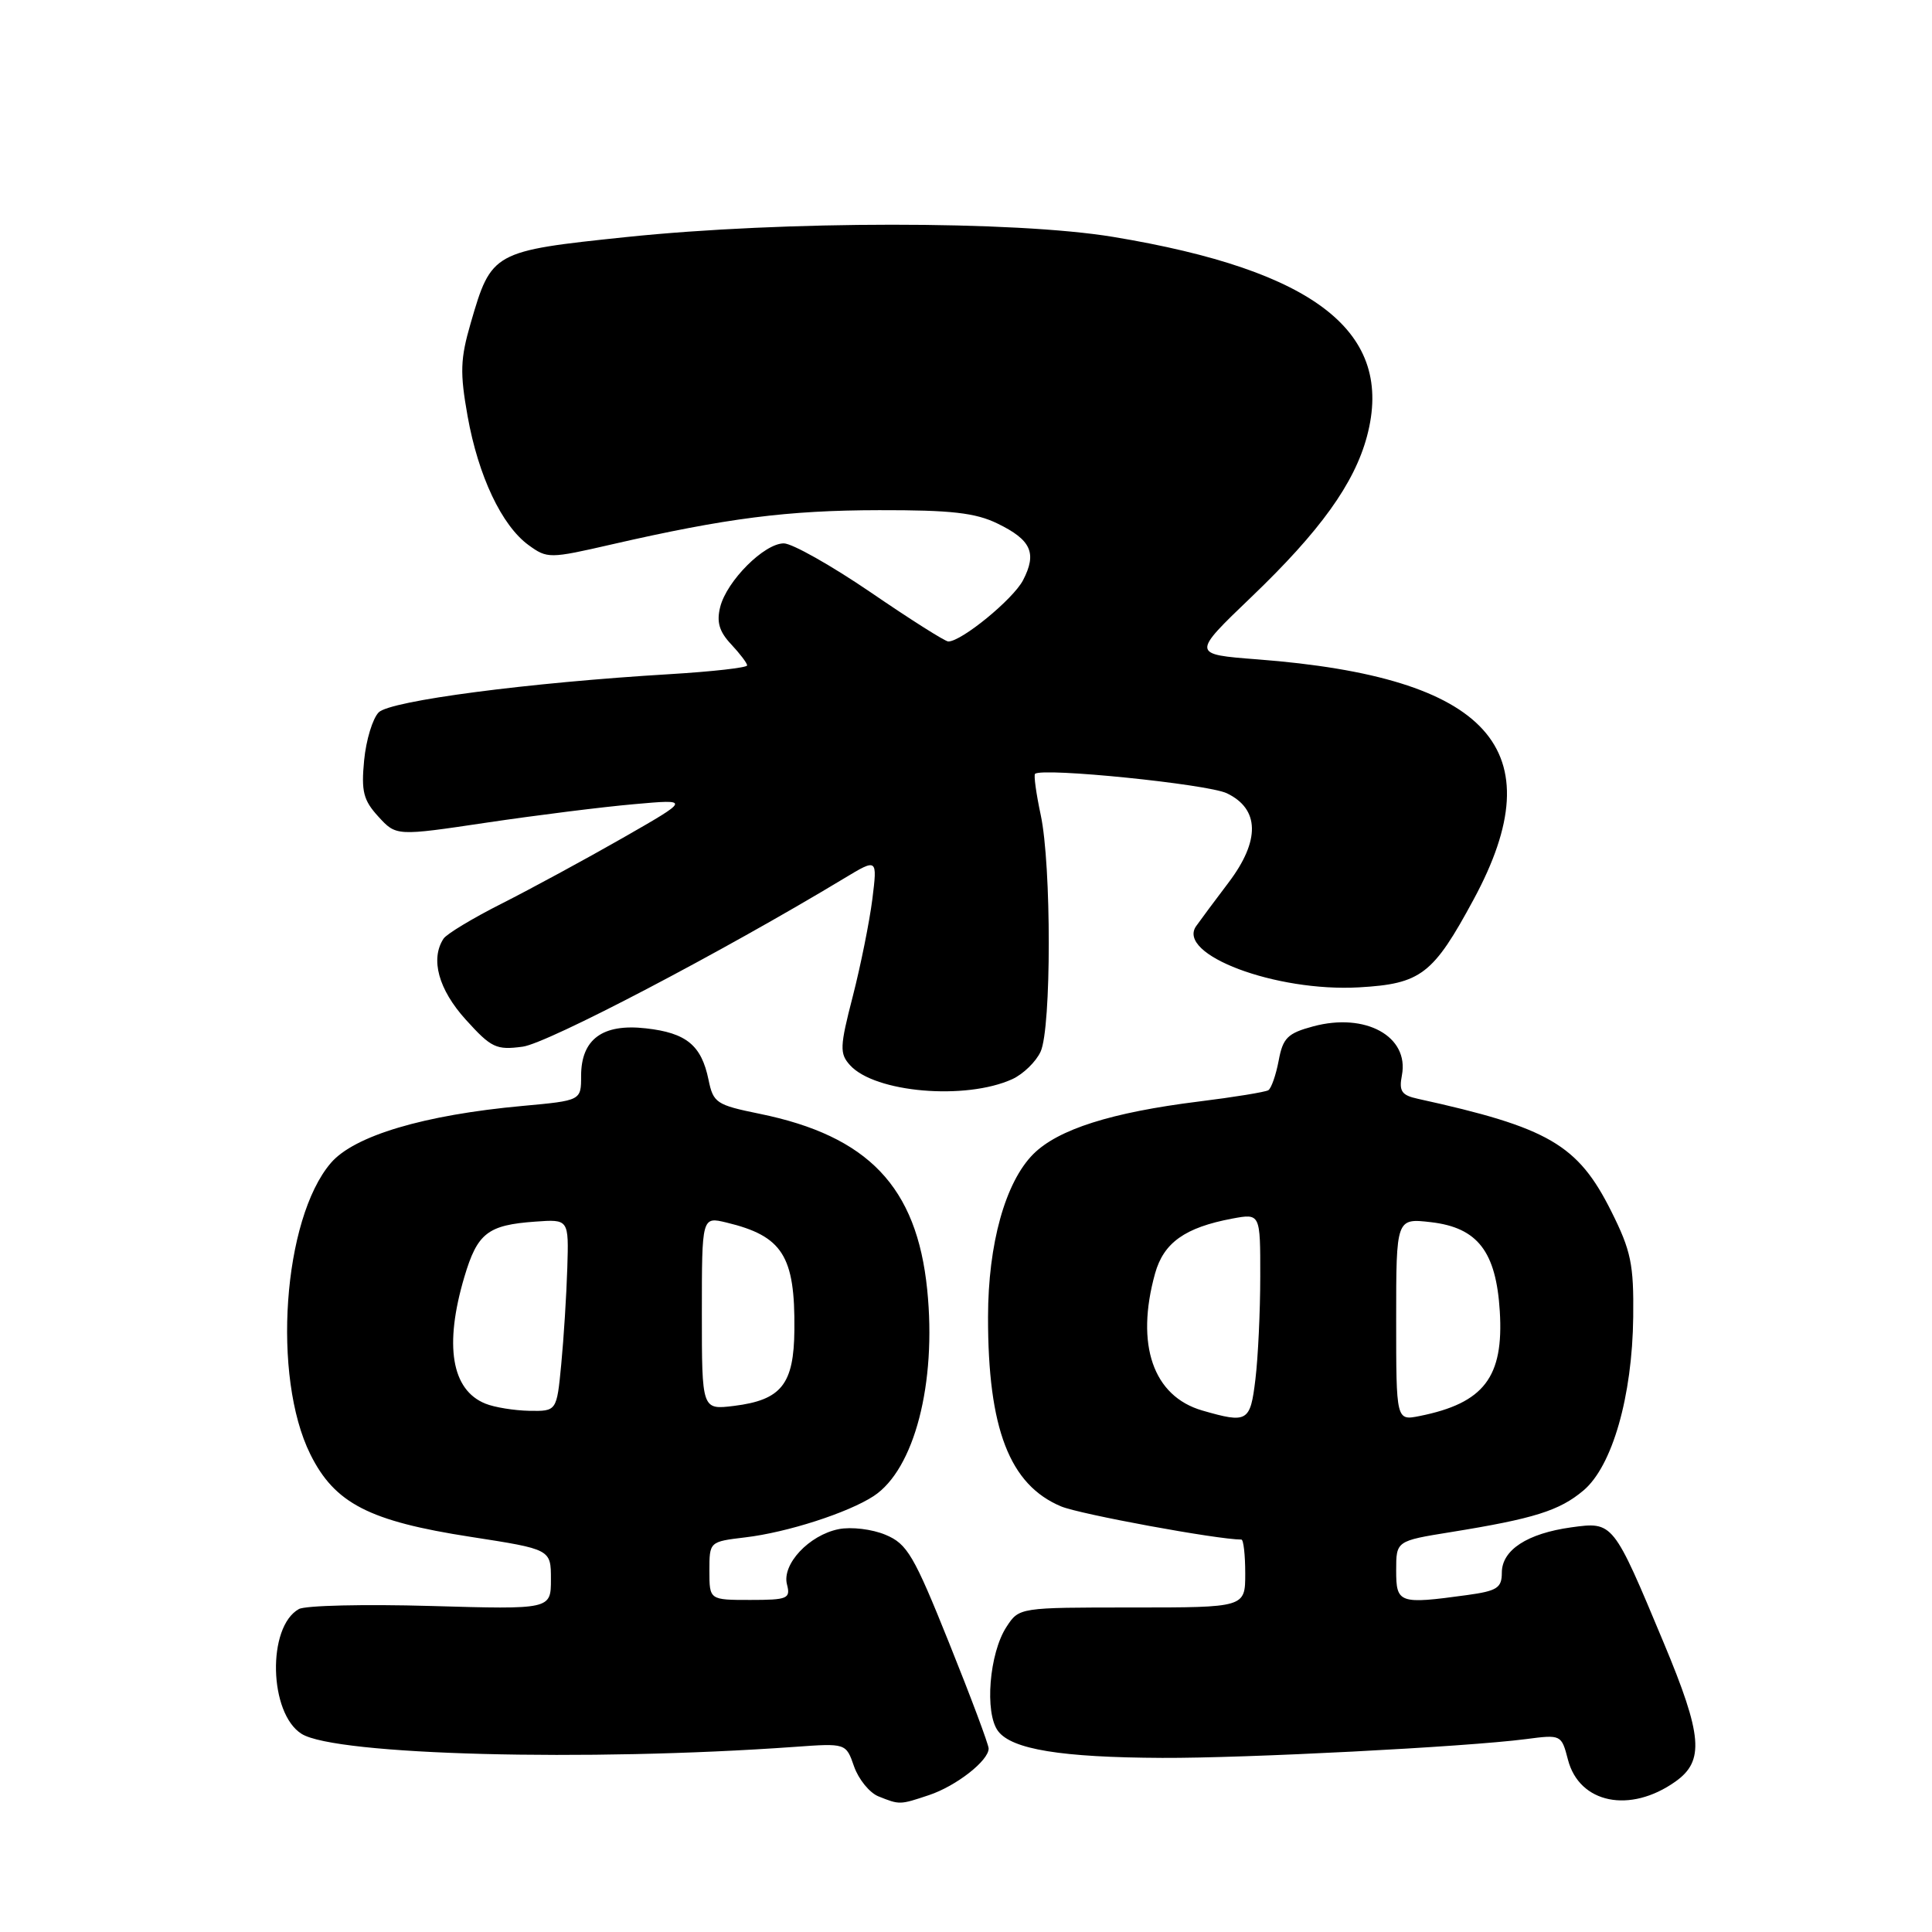 <?xml version="1.0" encoding="UTF-8" standalone="no"?>
<!DOCTYPE svg PUBLIC "-//W3C//DTD SVG 1.1//EN" "http://www.w3.org/Graphics/SVG/1.1/DTD/svg11.dtd" >
<svg xmlns="http://www.w3.org/2000/svg" xmlns:xlink="http://www.w3.org/1999/xlink" version="1.1" viewBox="0 0 256 256">
 <g >
 <path fill="currentColor"
d=" M 123.10 237.86 C 126.70 236.66 131.00 233.30 131.00 231.69 C 131.00 231.16 128.65 224.88 125.77 217.72 C 121.09 206.06 120.21 204.57 117.34 203.37 C 115.56 202.62 112.79 202.29 111.13 202.62 C 107.20 203.41 103.58 207.28 104.28 209.95 C 104.77 211.83 104.36 212.00 99.41 212.00 C 94.00 212.00 94.00 212.00 94.00 208.14 C 94.00 204.28 94.00 204.28 98.75 203.71 C 104.29 203.06 112.38 200.45 115.76 198.24 C 121.16 194.70 124.12 183.29 122.86 170.89 C 121.48 157.26 115.05 150.52 100.64 147.58 C 94.91 146.41 94.51 146.14 93.88 143.06 C 92.94 138.50 90.95 136.86 85.58 136.26 C 79.84 135.61 77.00 137.70 77.00 142.57 C 77.00 145.83 77.00 145.83 69.25 146.54 C 56.19 147.73 46.92 150.49 43.83 154.11 C 37.49 161.53 36.02 182.42 41.12 192.70 C 44.35 199.21 48.91 201.56 62.36 203.64 C 73.00 205.29 73.00 205.29 73.00 209.27 C 73.00 213.26 73.00 213.26 57.07 212.80 C 48.30 212.55 40.44 212.73 39.60 213.21 C 35.37 215.57 35.63 227.04 39.97 229.75 C 44.49 232.57 77.76 233.44 105.30 231.47 C 112.10 230.98 112.10 230.98 113.17 234.07 C 113.77 235.77 115.21 237.54 116.38 238.02 C 119.22 239.16 119.21 239.16 123.10 237.86 Z  M 222.00 236.07 C 225.87 233.33 225.59 229.97 220.46 217.70 C 213.74 201.61 213.76 201.62 208.21 202.38 C 202.37 203.19 199.00 205.38 199.00 208.39 C 199.00 210.41 198.38 210.81 194.36 211.36 C 185.38 212.59 185.00 212.46 185.00 208.09 C 185.00 204.18 185.00 204.18 192.25 203.01 C 203.28 201.23 206.64 200.17 209.81 197.50 C 213.63 194.29 216.29 185.03 216.41 174.50 C 216.49 167.51 216.12 165.74 213.50 160.50 C 209.07 151.65 205.22 149.41 187.89 145.60 C 185.72 145.13 185.35 144.60 185.76 142.48 C 186.74 137.33 180.94 134.13 174.00 136.00 C 170.61 136.91 169.99 137.53 169.43 140.54 C 169.07 142.45 168.45 144.22 168.06 144.46 C 167.67 144.70 163.52 145.38 158.83 145.96 C 147.26 147.40 140.21 149.64 136.92 152.92 C 133.21 156.64 130.93 164.81 130.92 174.50 C 130.90 189.31 133.77 196.75 140.61 199.61 C 143.11 200.65 161.32 204.00 164.49 204.00 C 164.77 204.00 165.00 206.03 165.00 208.50 C 165.00 213.00 165.00 213.00 150.02 213.00 C 135.06 213.00 135.04 213.00 133.37 215.56 C 131.08 219.05 130.44 226.97 132.25 229.38 C 134.07 231.80 140.61 232.87 154.00 232.93 C 165.04 232.98 194.20 231.48 202.20 230.44 C 206.86 229.83 206.90 229.85 207.76 233.16 C 209.26 238.97 215.98 240.34 222.00 236.07 Z  M 134.14 142.99 C 135.59 142.32 137.28 140.68 137.89 139.34 C 139.32 136.20 139.33 114.64 137.90 107.98 C 137.30 105.17 136.96 102.72 137.15 102.54 C 138.08 101.67 159.99 103.89 162.56 105.11 C 166.91 107.19 167.00 111.38 162.80 116.93 C 160.98 119.33 159.05 121.93 158.50 122.71 C 155.83 126.48 169.03 131.45 180.07 130.83 C 188.29 130.36 189.89 129.14 195.27 119.17 C 206.01 99.29 197.40 89.73 166.62 87.37 C 157.89 86.70 157.89 86.70 165.82 79.10 C 174.92 70.38 179.45 64.09 181.13 57.82 C 184.81 44.05 174.36 35.84 147.50 31.39 C 134.44 29.23 103.83 29.24 83.00 31.41 C 65.30 33.26 65.11 33.36 62.37 42.81 C 60.99 47.56 60.93 49.37 61.96 55.15 C 63.38 63.08 66.48 69.64 70.04 72.23 C 72.52 74.03 72.81 74.03 81.04 72.14 C 96.27 68.65 104.32 67.62 116.50 67.60 C 126.02 67.58 129.26 67.95 132.17 69.37 C 136.64 71.54 137.43 73.28 135.56 76.88 C 134.26 79.39 127.42 85.00 125.65 85.00 C 125.24 85.00 120.62 82.08 115.39 78.50 C 110.15 74.93 104.96 72.00 103.86 72.00 C 101.27 72.00 96.30 76.97 95.43 80.43 C 94.93 82.42 95.30 83.69 96.88 85.37 C 98.04 86.61 99.00 87.87 99.00 88.17 C 99.00 88.47 94.39 88.99 88.75 89.33 C 70.01 90.45 51.72 92.85 50.18 94.39 C 49.38 95.20 48.51 98.05 48.25 100.74 C 47.85 104.87 48.15 106.04 50.14 108.21 C 52.50 110.79 52.50 110.79 64.50 109.00 C 71.10 108.02 79.88 106.92 84.00 106.56 C 91.50 105.89 91.50 105.89 82.50 111.04 C 77.55 113.87 70.35 117.77 66.50 119.72 C 62.65 121.66 59.17 123.76 58.77 124.38 C 57.00 127.08 58.10 131.11 61.71 135.10 C 65.10 138.85 65.75 139.16 69.26 138.69 C 72.56 138.25 95.69 126.14 111.88 116.37 C 116.26 113.73 116.26 113.73 115.59 119.15 C 115.21 122.14 114.05 127.92 113.00 132.01 C 111.27 138.71 111.24 139.60 112.63 141.14 C 115.92 144.78 127.95 145.81 134.14 142.99 Z  M 64.32 185.99 C 59.82 184.18 58.84 178.27 61.53 169.20 C 63.26 163.38 64.62 162.32 70.94 161.87 C 75.37 161.55 75.37 161.55 75.17 168.02 C 75.06 171.59 74.70 177.31 74.37 180.75 C 73.77 187.00 73.77 187.00 70.13 186.94 C 68.14 186.90 65.52 186.48 64.32 185.99 Z  M 93.00 174.01 C 93.00 161.21 93.00 161.21 96.25 161.99 C 103.69 163.78 105.36 166.40 105.26 176.21 C 105.20 183.43 103.54 185.51 97.25 186.29 C 93.00 186.81 93.00 186.81 93.00 174.01 Z  M 159.31 186.90 C 152.79 185.01 150.43 178.18 153.05 168.75 C 154.19 164.66 157.01 162.65 163.28 161.47 C 167.00 160.78 167.00 160.78 166.99 169.14 C 166.99 173.74 166.70 179.86 166.35 182.75 C 165.67 188.42 165.31 188.63 159.31 186.90 Z  M 185.00 174.83 C 185.00 161.41 185.00 161.41 189.65 161.95 C 195.80 162.68 198.24 165.84 198.73 173.74 C 199.27 182.48 196.64 185.92 188.11 187.63 C 185.00 188.25 185.00 188.25 185.00 174.83 Z "/>
</g>
</svg>